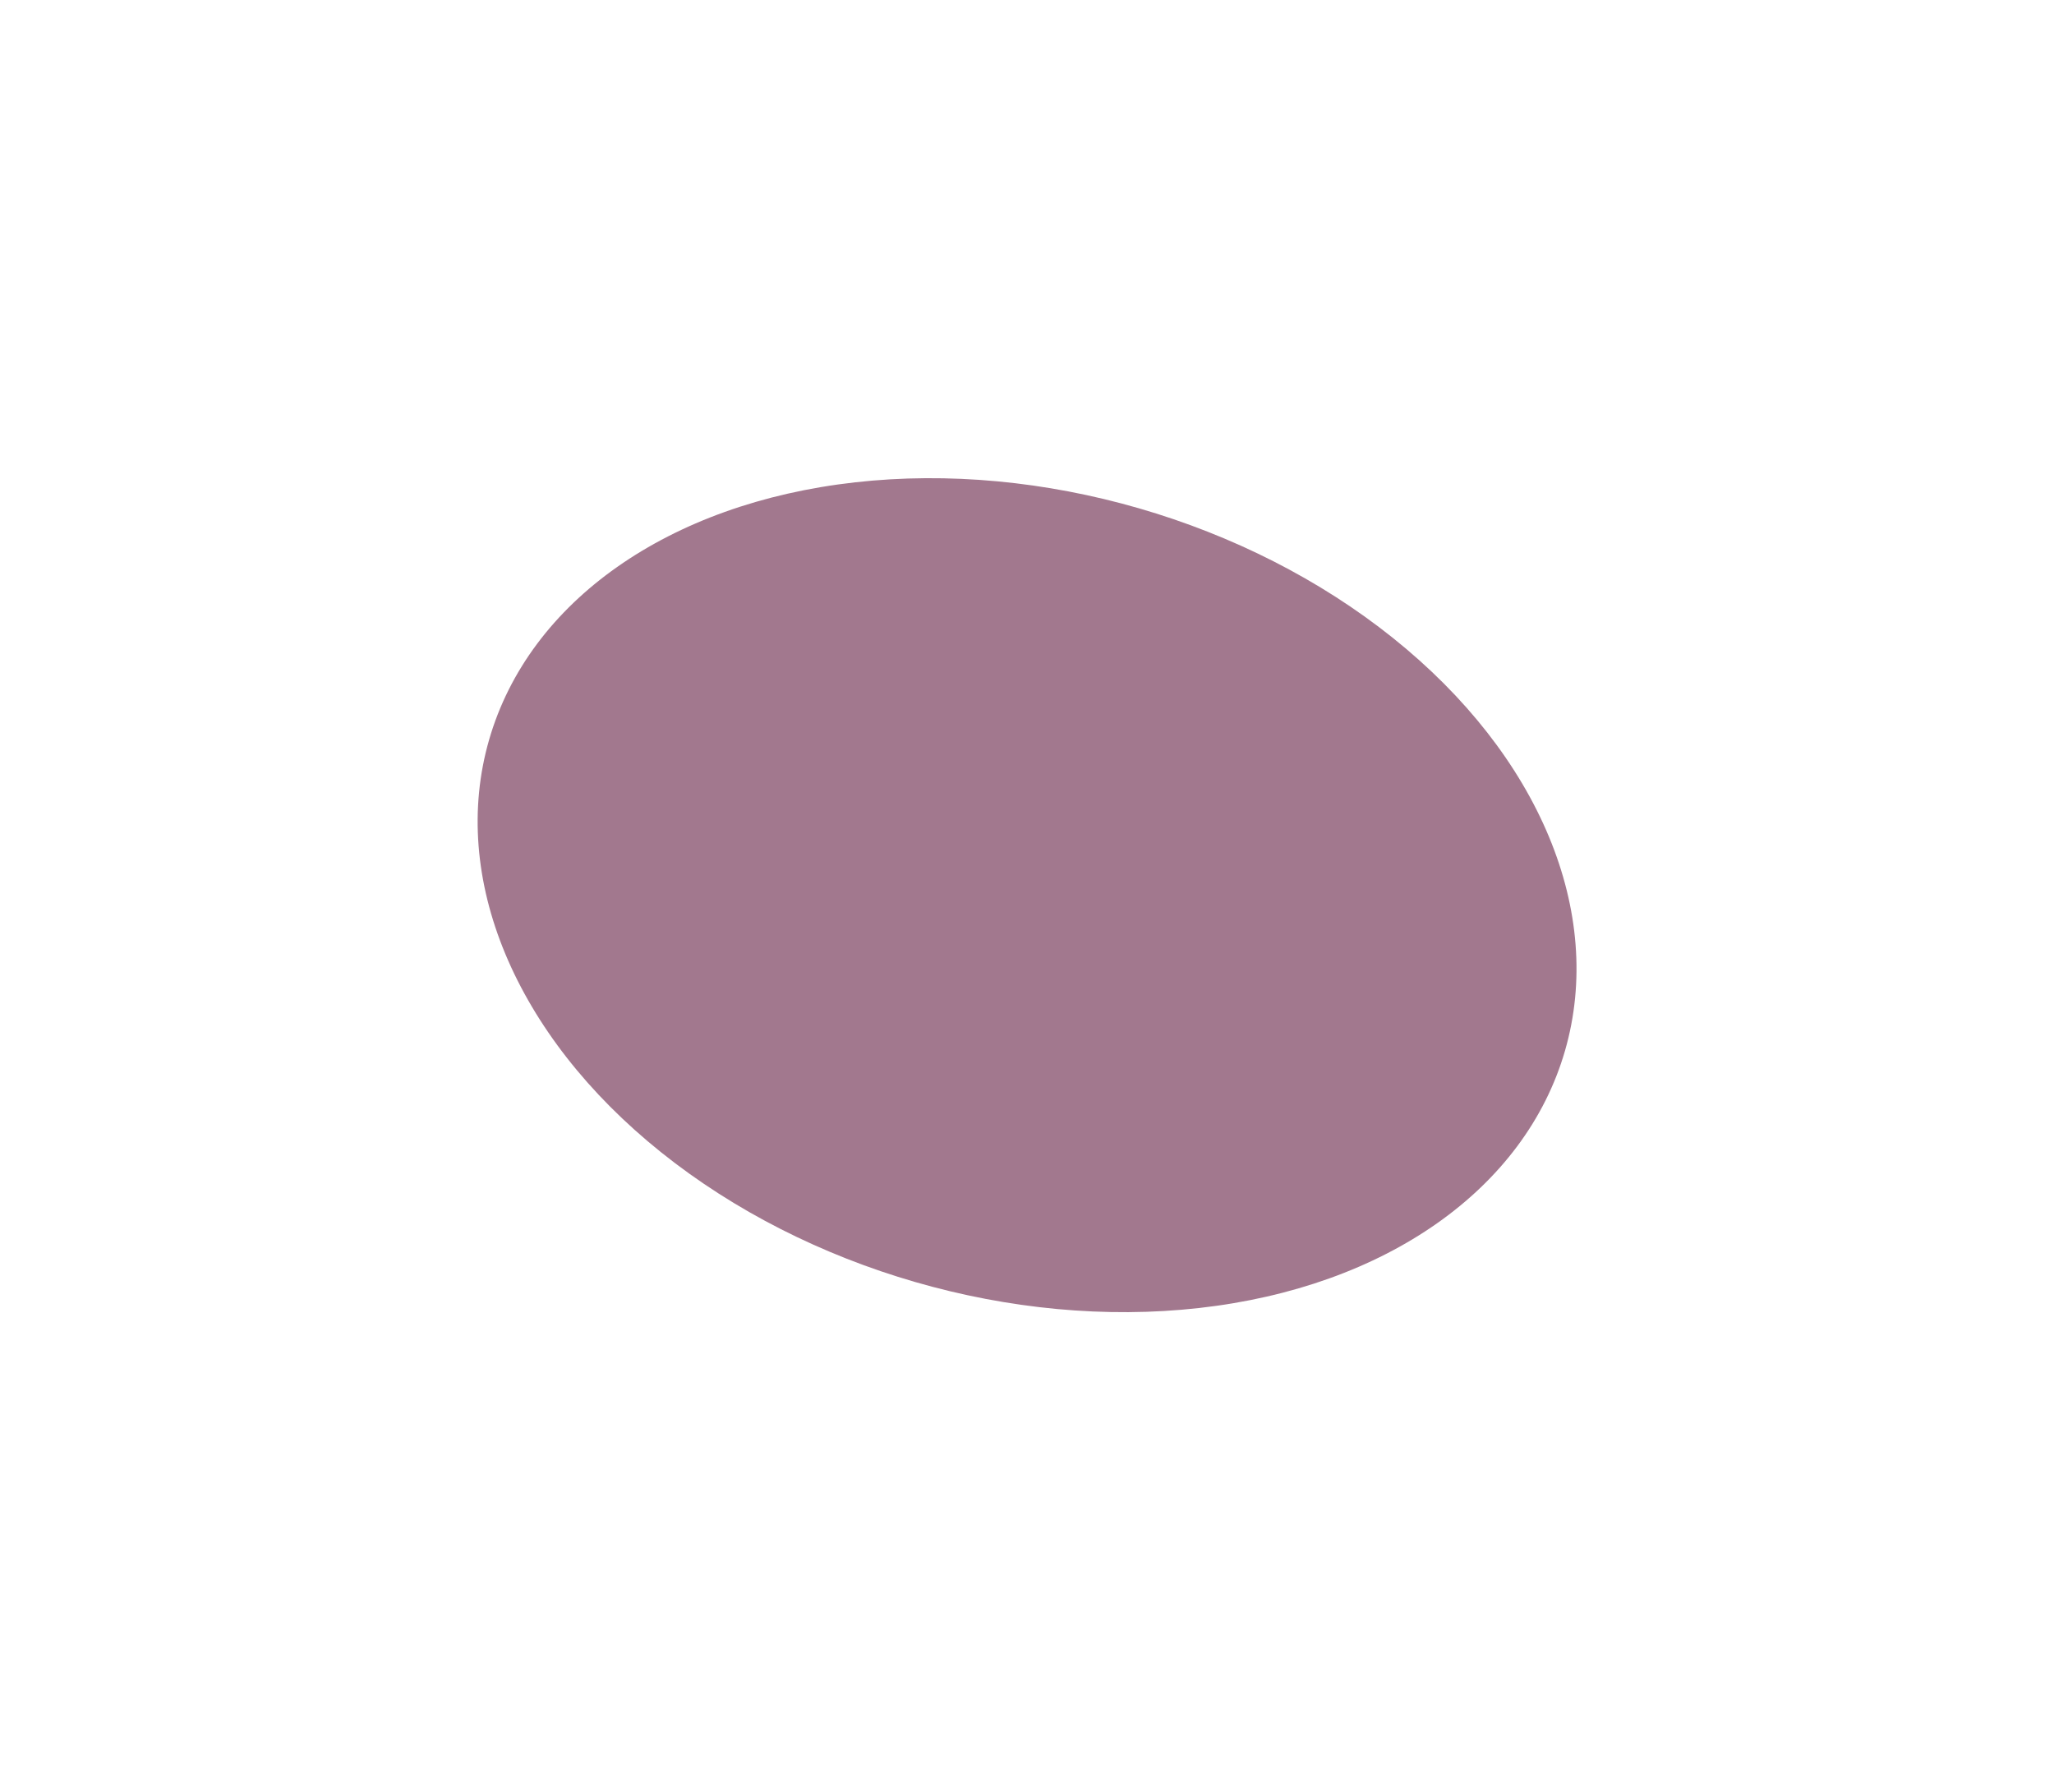 <svg width="431" height="376" viewBox="0 0 431 376" fill="none" xmlns="http://www.w3.org/2000/svg">
<g filter="url(#filter0_f_18_63)">
<ellipse cx="215.516" cy="187.828" rx="117.5" ry="84.5" transform="rotate(16.137 215.516 187.828)" fill="#916079" fill-opacity="0.84"/>
</g>
<defs>
<filter id="filter0_f_18_63" x="0.205" y="0.311" width="430.622" height="375.034" filterUnits="userSpaceOnUse" color-interpolation-filters="sRGB">
<feFlood flood-opacity="0" result="BackgroundImageFix"/>
<feBlend mode="normal" in="SourceGraphic" in2="BackgroundImageFix" result="shape"/>
<feGaussianBlur stdDeviation="50" result="effect1_foregroundBlur_18_63"/>
</filter>
</defs>
</svg>
